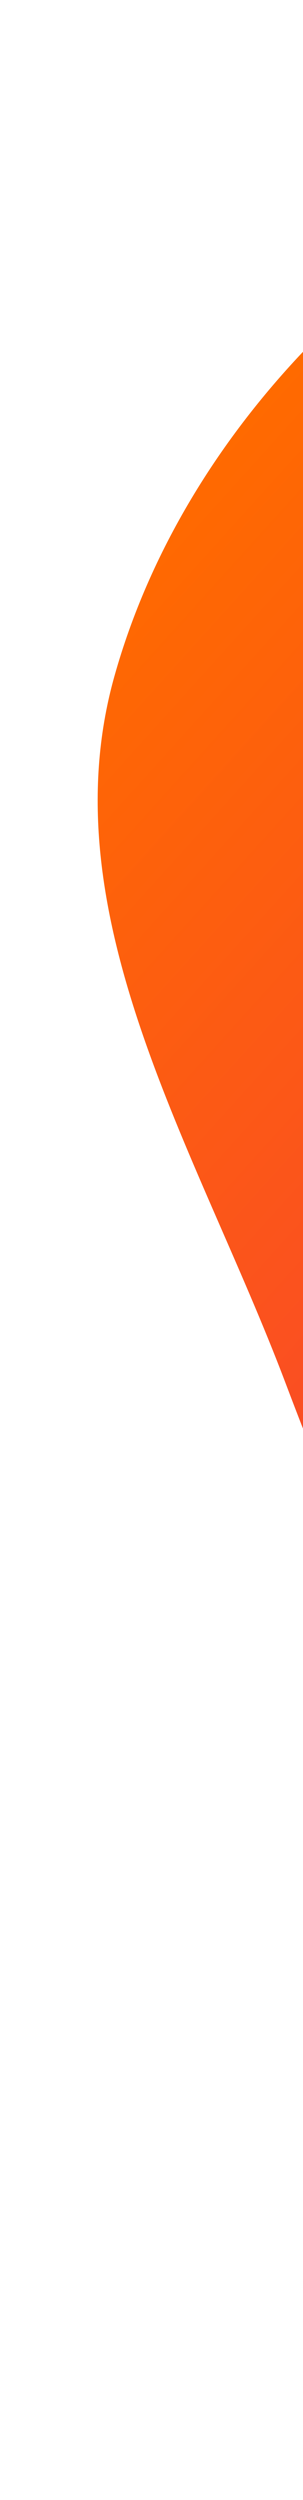 <svg width="95" height="782" viewBox="0 0 95 782" fill="none" xmlns="http://www.w3.org/2000/svg">
<g filter="url(#filter0_d_59_1643)">
<path fill-rule="evenodd" clip-rule="evenodd" d="M182.104 577.901C137.839 530.612 112.411 473.081 89.473 412.498C61.972 339.865 14.878 266.412 35.847 191.611C57.7 113.651 123.789 49.001 199.448 20.177C270.749 -6.987 346.48 30.118 421.346 44.745C488.418 57.85 565.926 51.745 613.259 101.028C659.858 149.547 653.525 225.44 659.277 292.479C664.305 351.074 653.592 405.866 644.399 463.959C631.162 547.605 660.475 654.415 593.745 706.576C528.477 757.594 430.801 717.415 351.76 692.708C284.947 671.823 229.937 629.003 182.104 577.901Z" fill="url(#paint0_linear_59_1643)"/>
</g>
<defs>
<filter id="filter0_d_59_1643" x="0.622" y="0.495" width="689.941" height="780.709" filterUnits="userSpaceOnUse" color-interpolation-filters="sRGB">
<feFlood flood-opacity="0" result="BackgroundImageFix"/>
<feColorMatrix in="SourceAlpha" type="matrix" values="0 0 0 0 0 0 0 0 0 0 0 0 0 0 0 0 0 0 127 0" result="hardAlpha"/>
<feOffset dy="20"/>
<feGaussianBlur stdDeviation="15"/>
<feComposite in2="hardAlpha" operator="out"/>
<feColorMatrix type="matrix" values="0 0 0 0 0.702 0 0 0 0 0.133 0 0 0 0 0.122 0 0 0 0.2 0"/>
<feBlend mode="normal" in2="BackgroundImageFix" result="effect1_dropShadow_59_1643"/>
<feBlend mode="normal" in="SourceGraphic" in2="effect1_dropShadow_59_1643" result="shape"/>
</filter>
<linearGradient id="paint0_linear_59_1643" x1="688.697" y1="603.815" x2="106.385" y2="77.33" gradientUnits="userSpaceOnUse">
<stop stop-color="#EE0979"/>
<stop offset="1" stop-color="#FF6A00"/>
</linearGradient>
</defs>
</svg>
